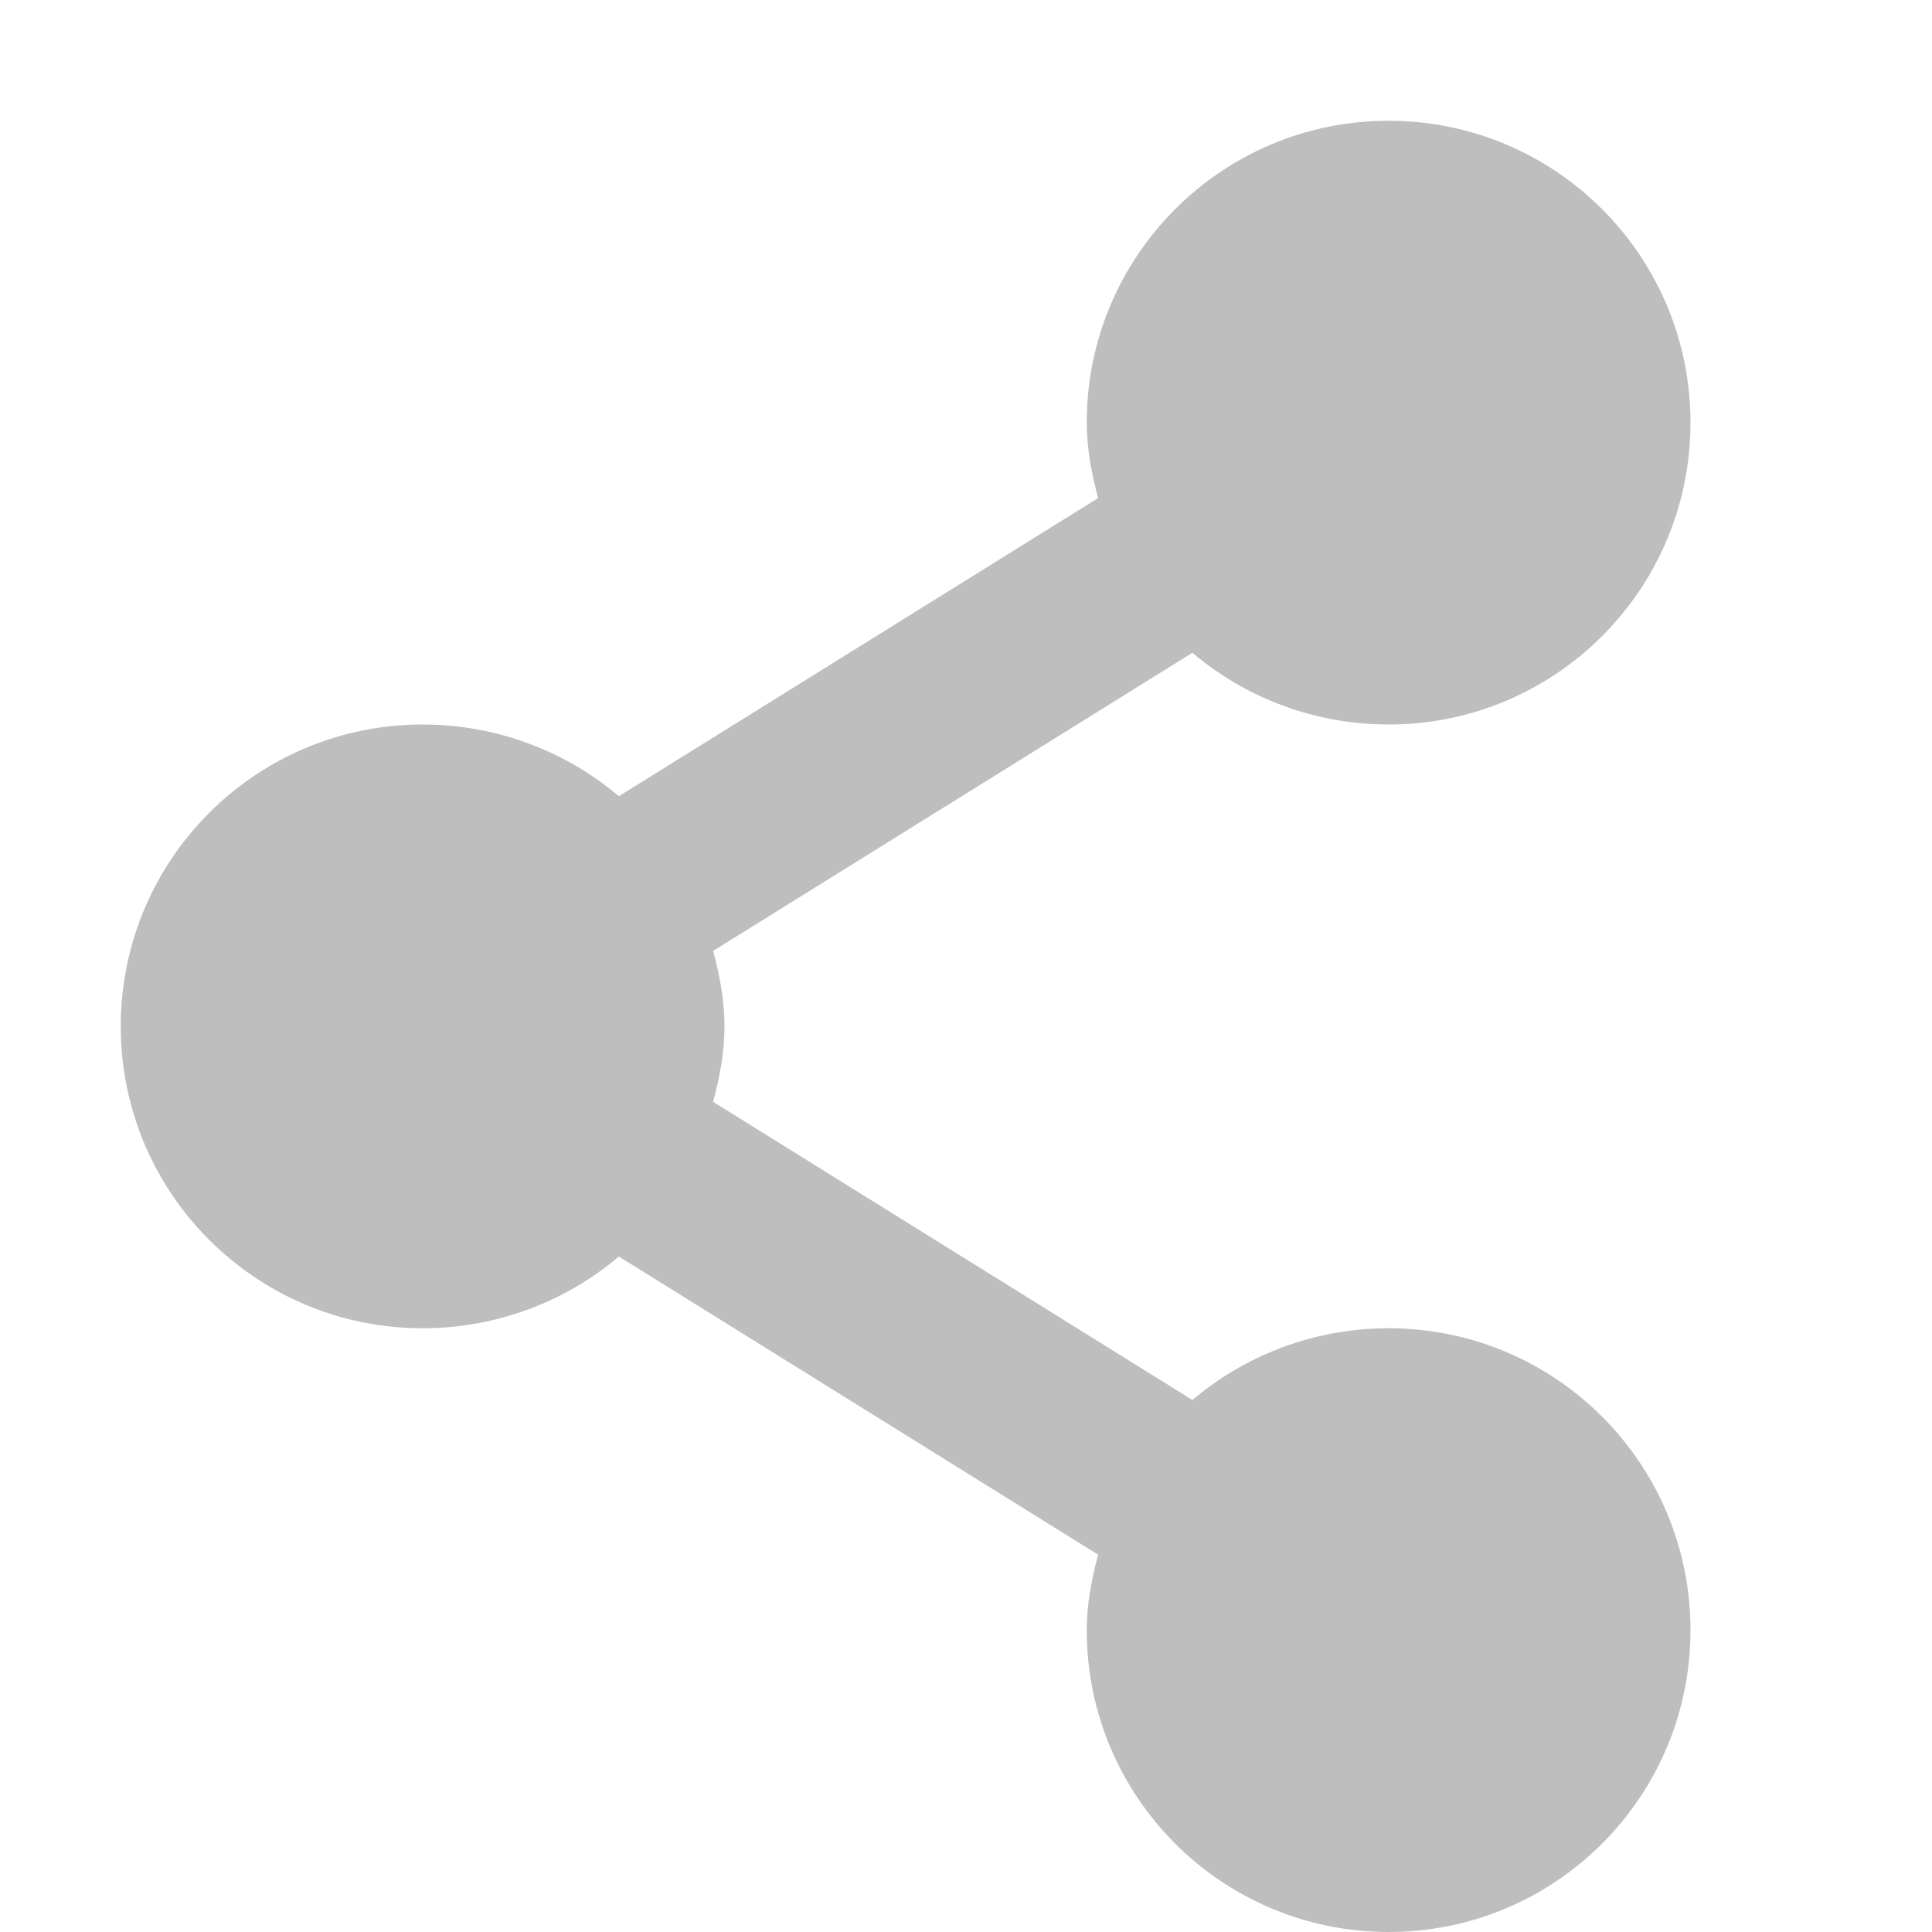 <svg xmlns="http://www.w3.org/2000/svg" xmlns:osb="http://www.openswatchbook.org/uri/2009/osb" xmlns:svg="http://www.w3.org/2000/svg" style="enable-background:new" id="svg7384" width="16" height="16" version="1.1"><title id="title8473">Moka Symbolic Icon Theme</title><defs id="defs7386"><linearGradient id="linearGradient5606" osb:paint="solid"><stop style="stop-color:#000;stop-opacity:1" id="stop5608" offset="0"/></linearGradient><filter style="color-interpolation-filters:sRGB" id="filter7554"><feBlend id="feBlend7556" in2="BackgroundImage" mode="darken"/></filter></defs><g style="display:inline" id="layer1" transform="translate(-525,-188.997)"><g id="g6018" transform="translate(-24,-23.003)"><path style="color:#bebebe;display:inline;overflow:visible;visibility:visible;fill:#bebebe;fill-opacity:1;fill-rule:nonzero;stroke:none;stroke-width:4;marker:none;enable-background:accumulate" id="path8436-3-3" d="m 536.5,65 c -1.381,0 -2.5,1.119 -2.5,2.5 0,0.218 0.041,0.423 0.094,0.625 l -3.969,2.469 C 529.689,70.224 529.117,70 528.5,70 c -1.381,0 -2.5,1.119 -2.5,2.5 0,1.381 1.119,2.5 2.5,2.5 0.617,0 1.189,-0.224 1.625,-0.594 l 3.969,2.469 C 534.041,77.077 534,77.282 534,77.5 c 0,1.381 1.119,2.5 2.5,2.5 1.381,0 2.5,-1.119 2.5,-2.5 0,-1.381 -1.119,-2.5 -2.5,-2.5 -0.617,0 -1.189,0.224 -1.625,0.594 L 530.906,73.125 C 530.959,72.923 531,72.718 531,72.5 c 0,-0.218 -0.041,-0.423 -0.094,-0.625 l 3.969,-2.469 C 535.311,69.776 535.883,70 536.5,70 c 1.381,0 2.5,-1.119 2.5,-2.5 0,-1.381 -1.119,-2.5 -2.5,-2.5 z" transform="translate(24,148)"/></g></g></svg>